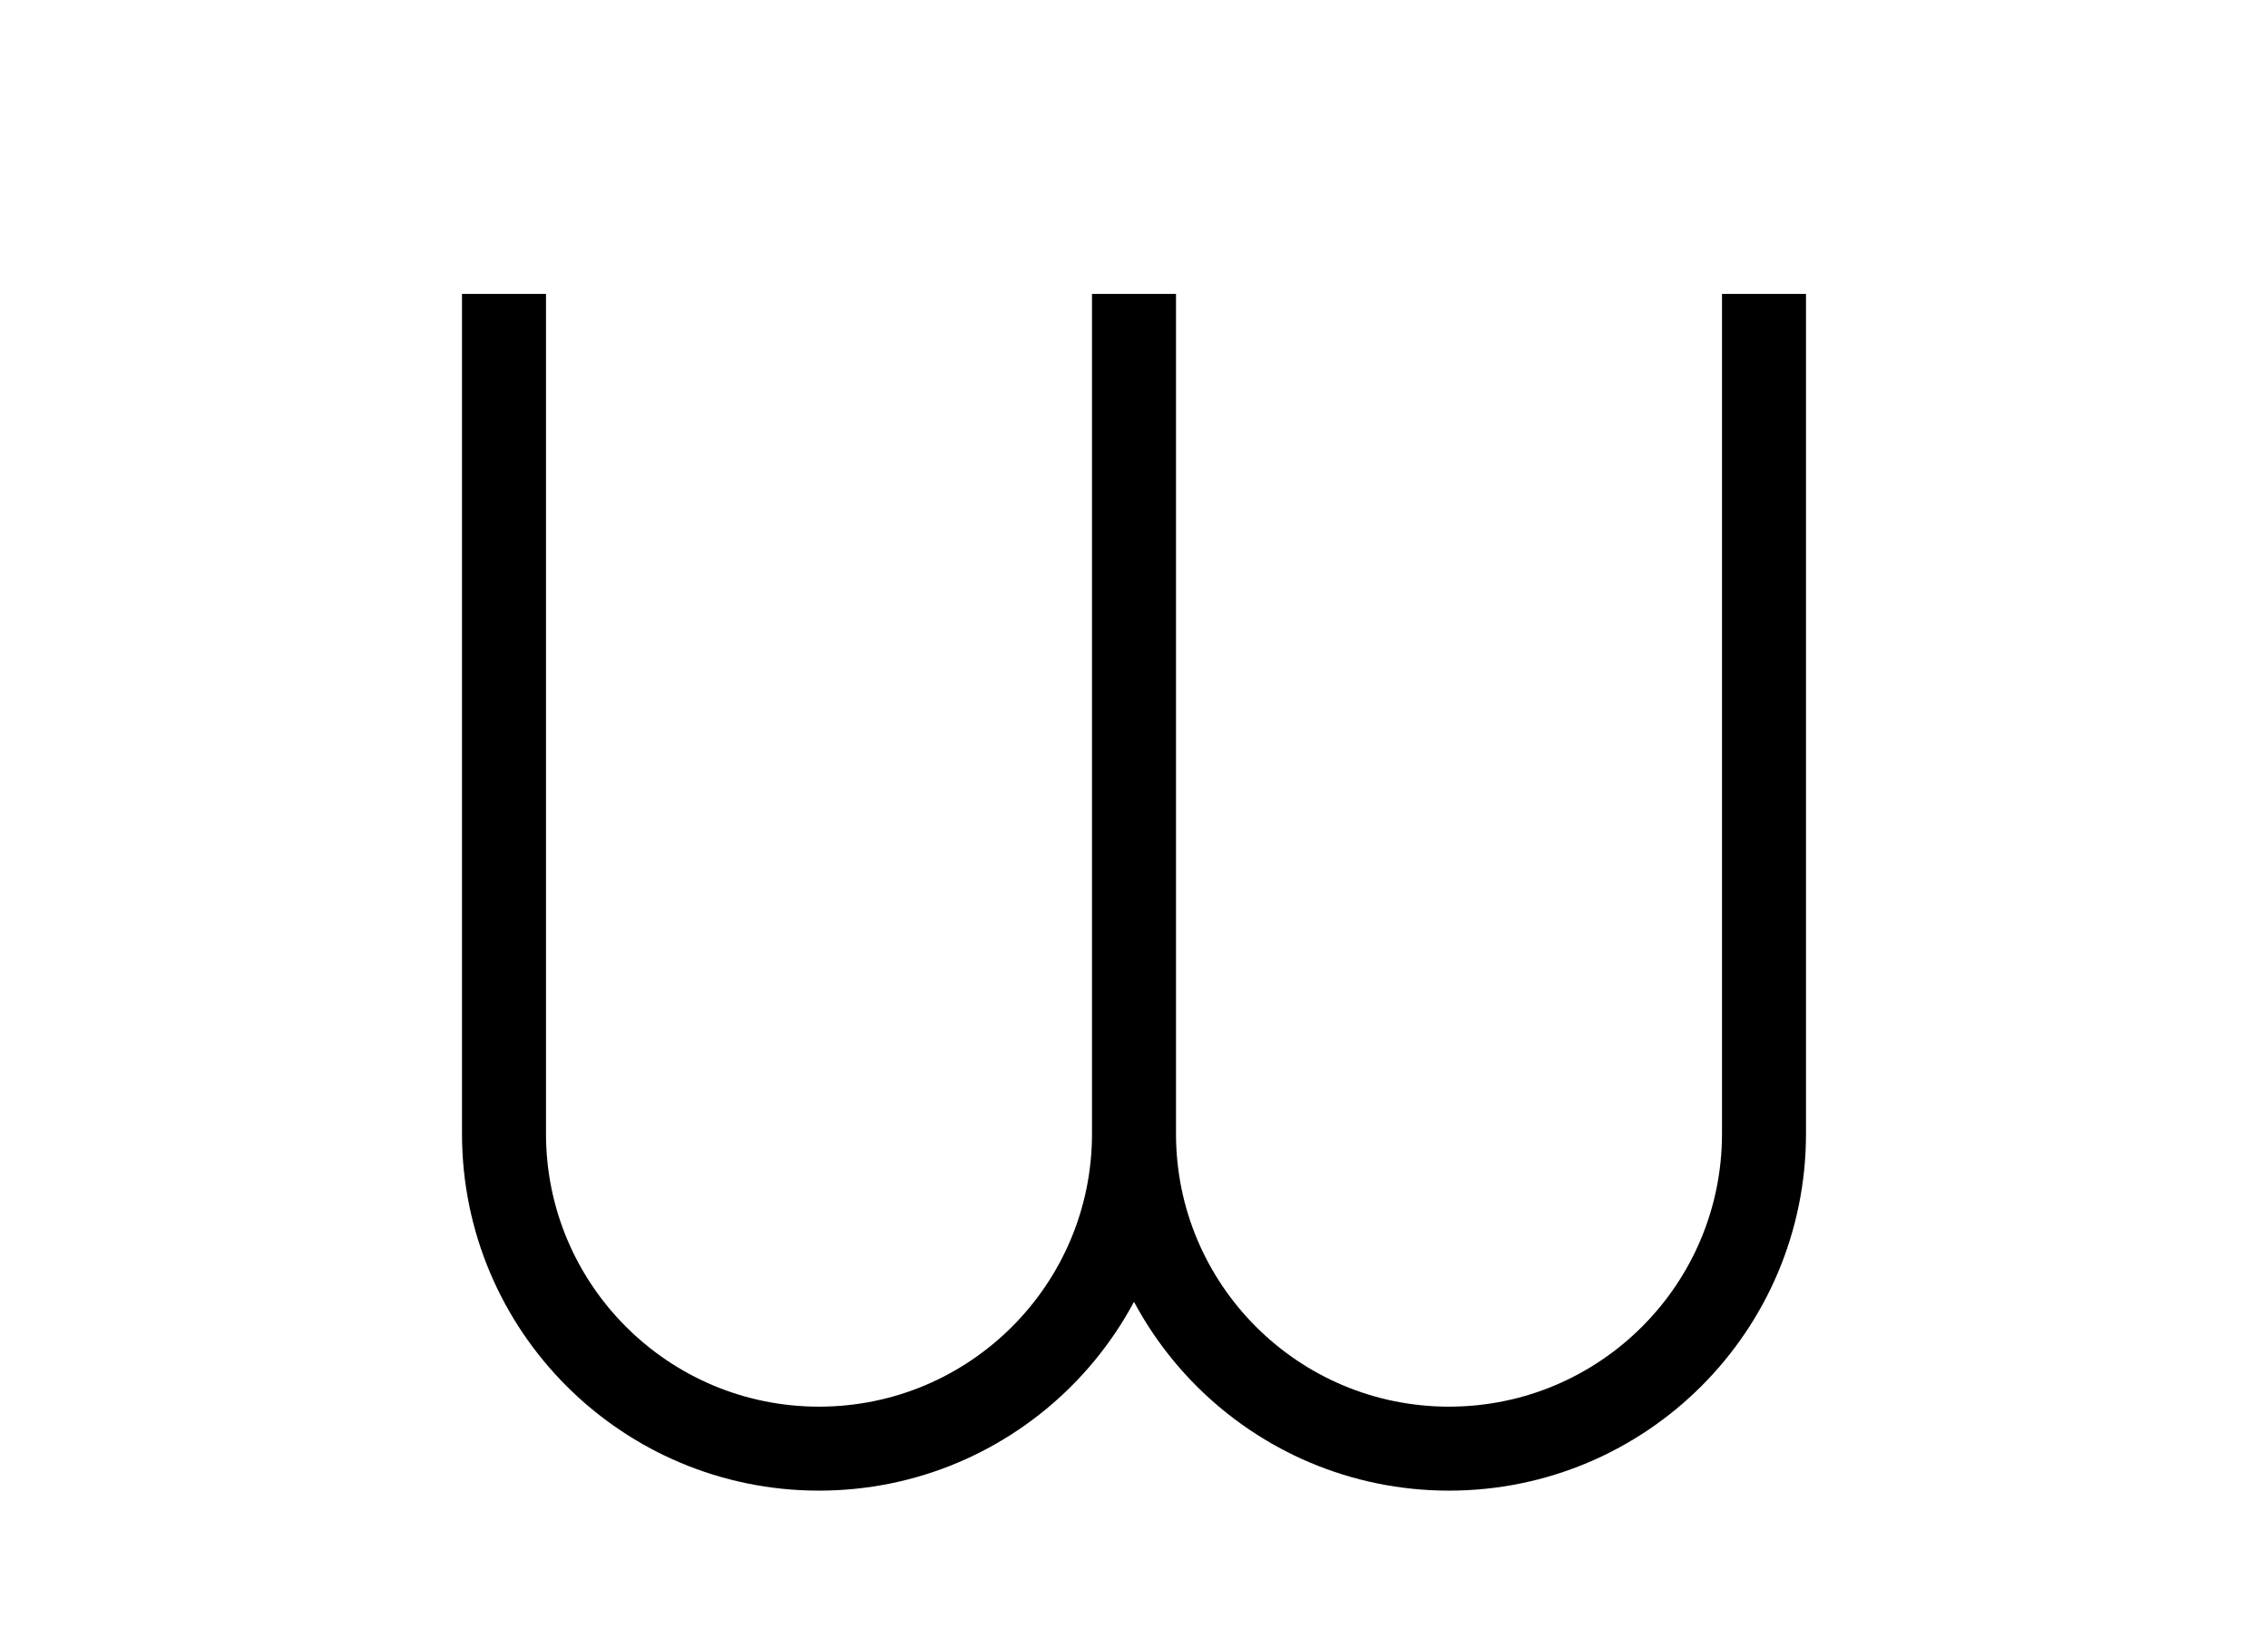 <svg xmlns:xlink="http://www.w3.org/1999/xlink" xmlns="http://www.w3.org/2000/svg" version="1.2" baseProfile="tiny" width="75.6" height="54.6" viewBox="46 46 108 78"><path d="m 130,100 0,-40 m -60,40 0,-40 m 60,40 0,0 c 0,8.284 -6.716,15 -15,15 -8.284,0 -15,-6.716 -15,-15 m 0,0 0,0 c 0,8.284 -6.716,15 -15,15 -8.284,0 -15,-6.716 -15,-15 m 30,-40 0,40" stroke-width="4px" stroke="#000000" fill="none"></path></svg>